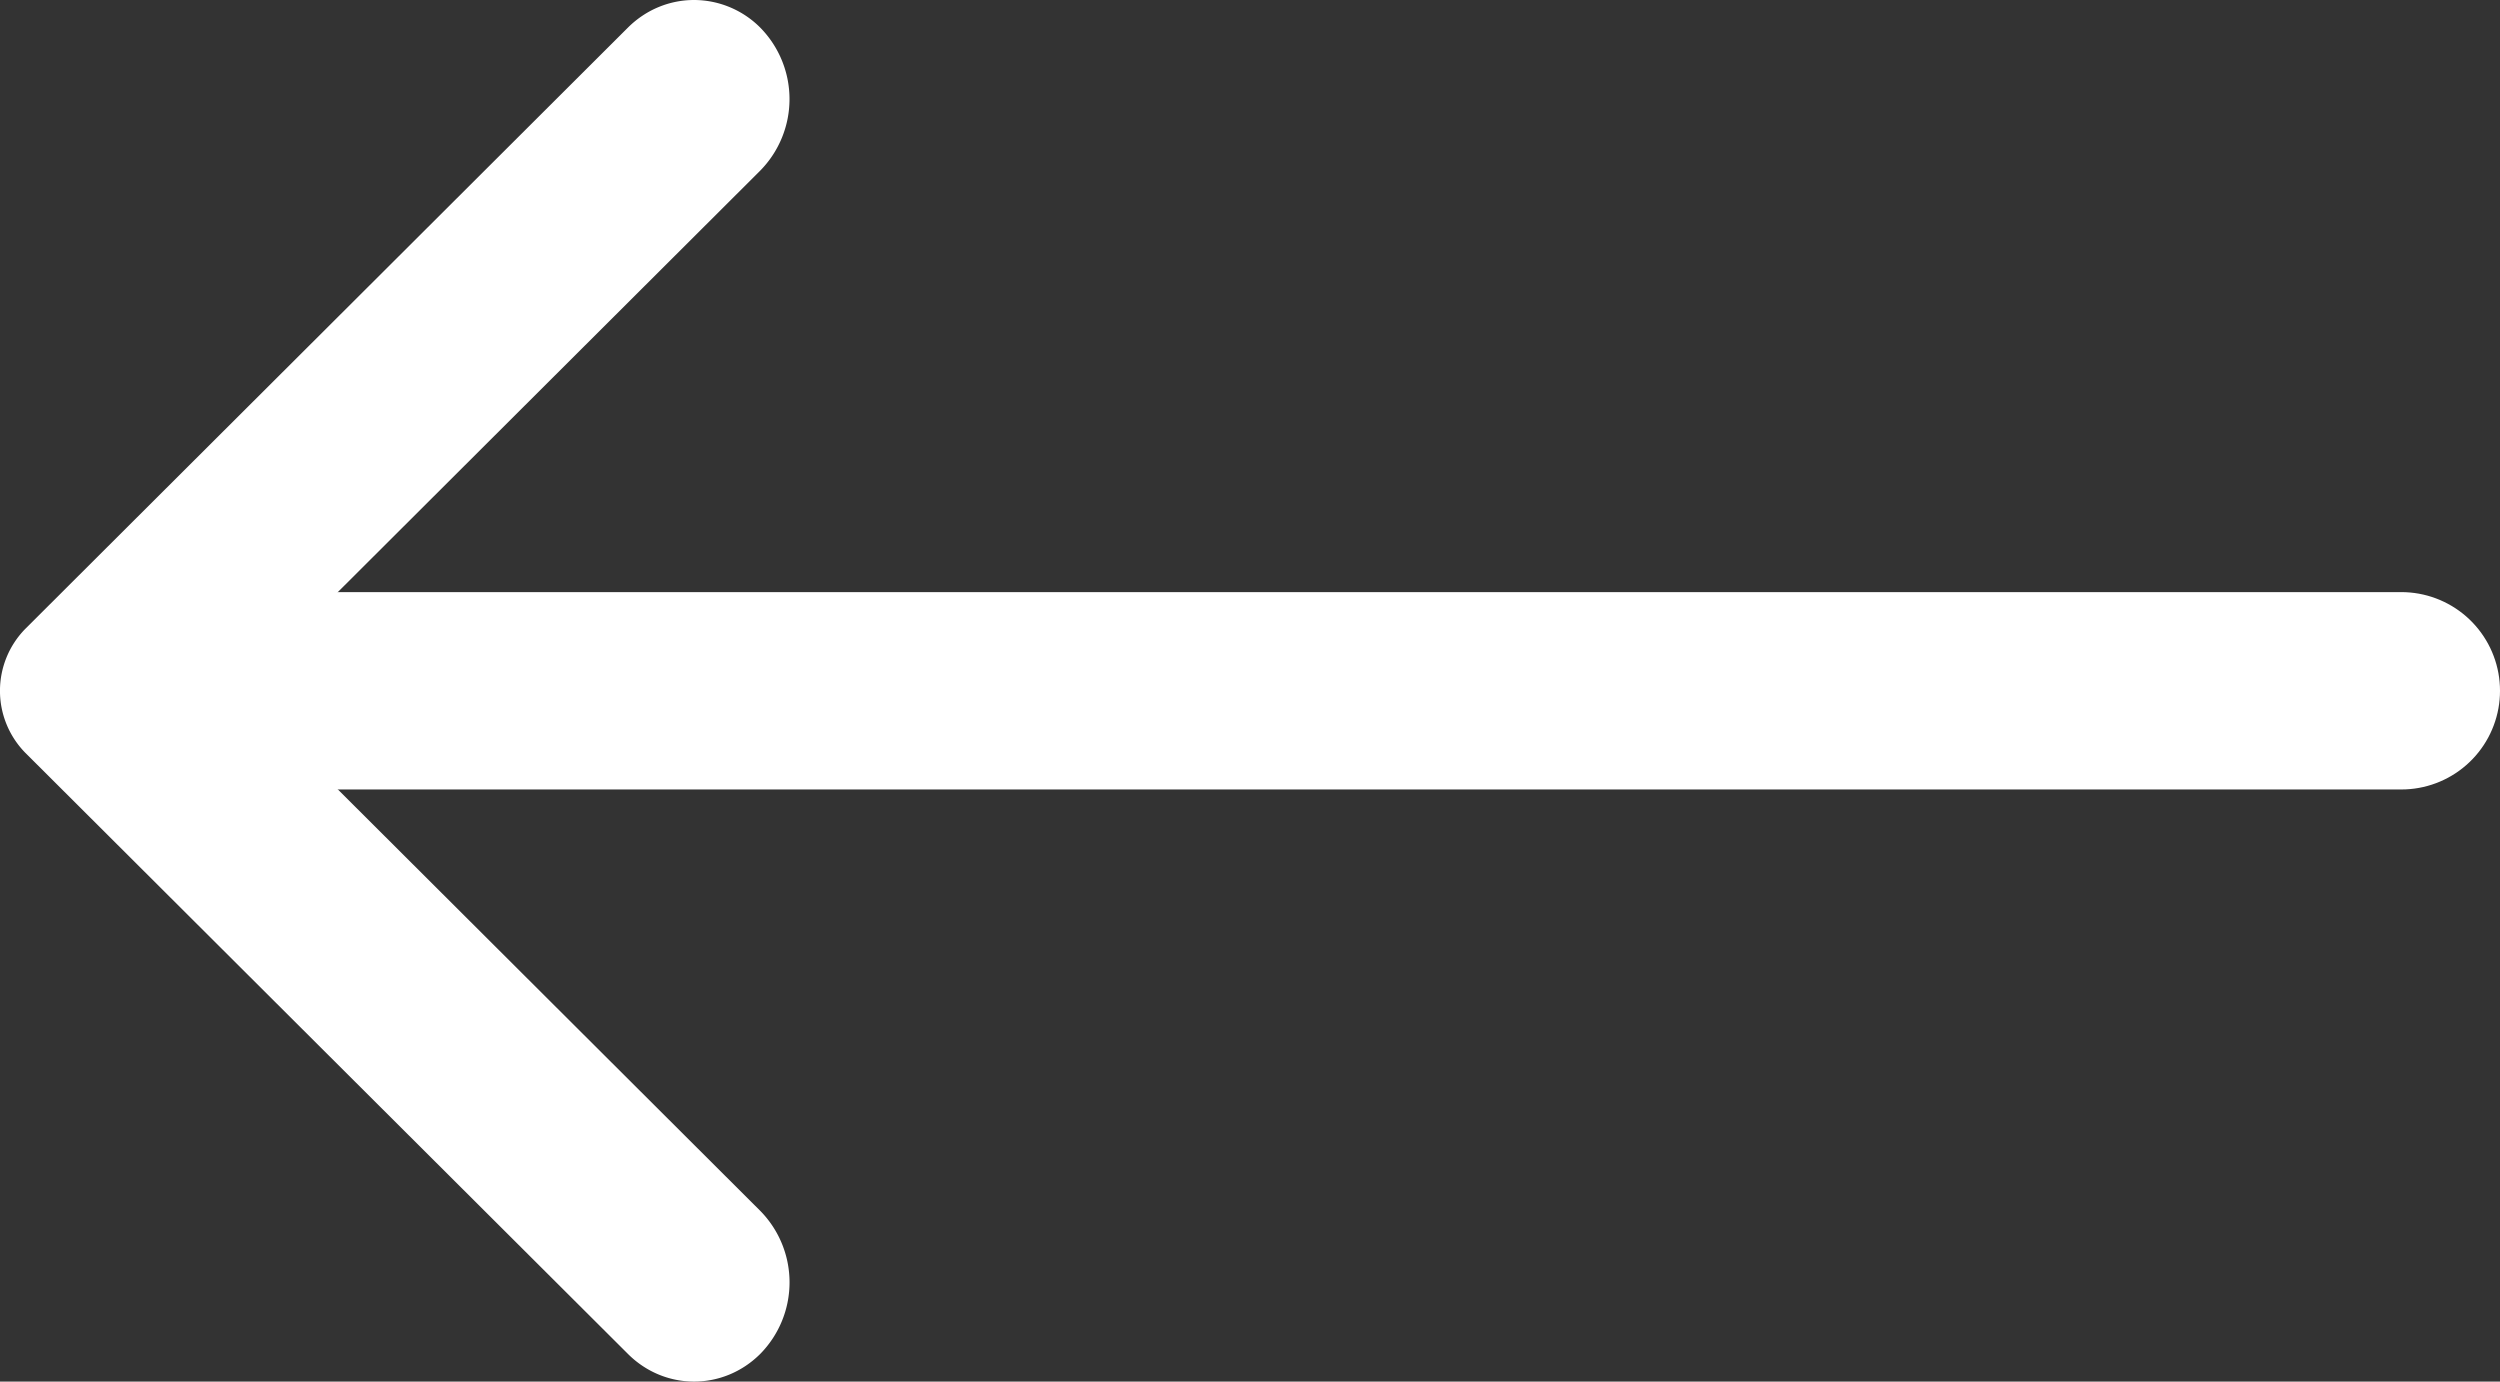 <svg xmlns="http://www.w3.org/2000/svg" xmlns:xlink="http://www.w3.org/1999/xlink" width="38" height="21" viewBox="0 0 38 21">
    <rect x="0" y="0" width="38" height="21" fill="#333333" stroke="none"/>
    <defs>
        <path id="a" d="M9.545.419L.387 9.556a1.345 1.345 0 0 0 0 1.889l9.158 9.135c.561.56 1.448.56 2.01 0a1.55 1.55 0 0 0 0-2.176l-7.67-7.652a.358.358 0 0 1 0-.505l7.67-7.653a1.55 1.55 0 0 0 0-2.175A1.424 1.424 0 0 0 10.55 0c-.363 0-.724.14-1.005.419z"/>
    </defs>
    <g fill="none" fill-rule="evenodd">
        <mask id="b" fill="#fff">
            <use xlink:href="#a"/>
        </mask>
        <use fill="#FFF" xlink:href="#a"/>
        <path fill="#D8D8D8" stroke="#FFF" stroke-linecap="round" stroke-linejoin="round" stroke-width="3" d="M2 10.5h34.5"/>
    </g>
</svg>
